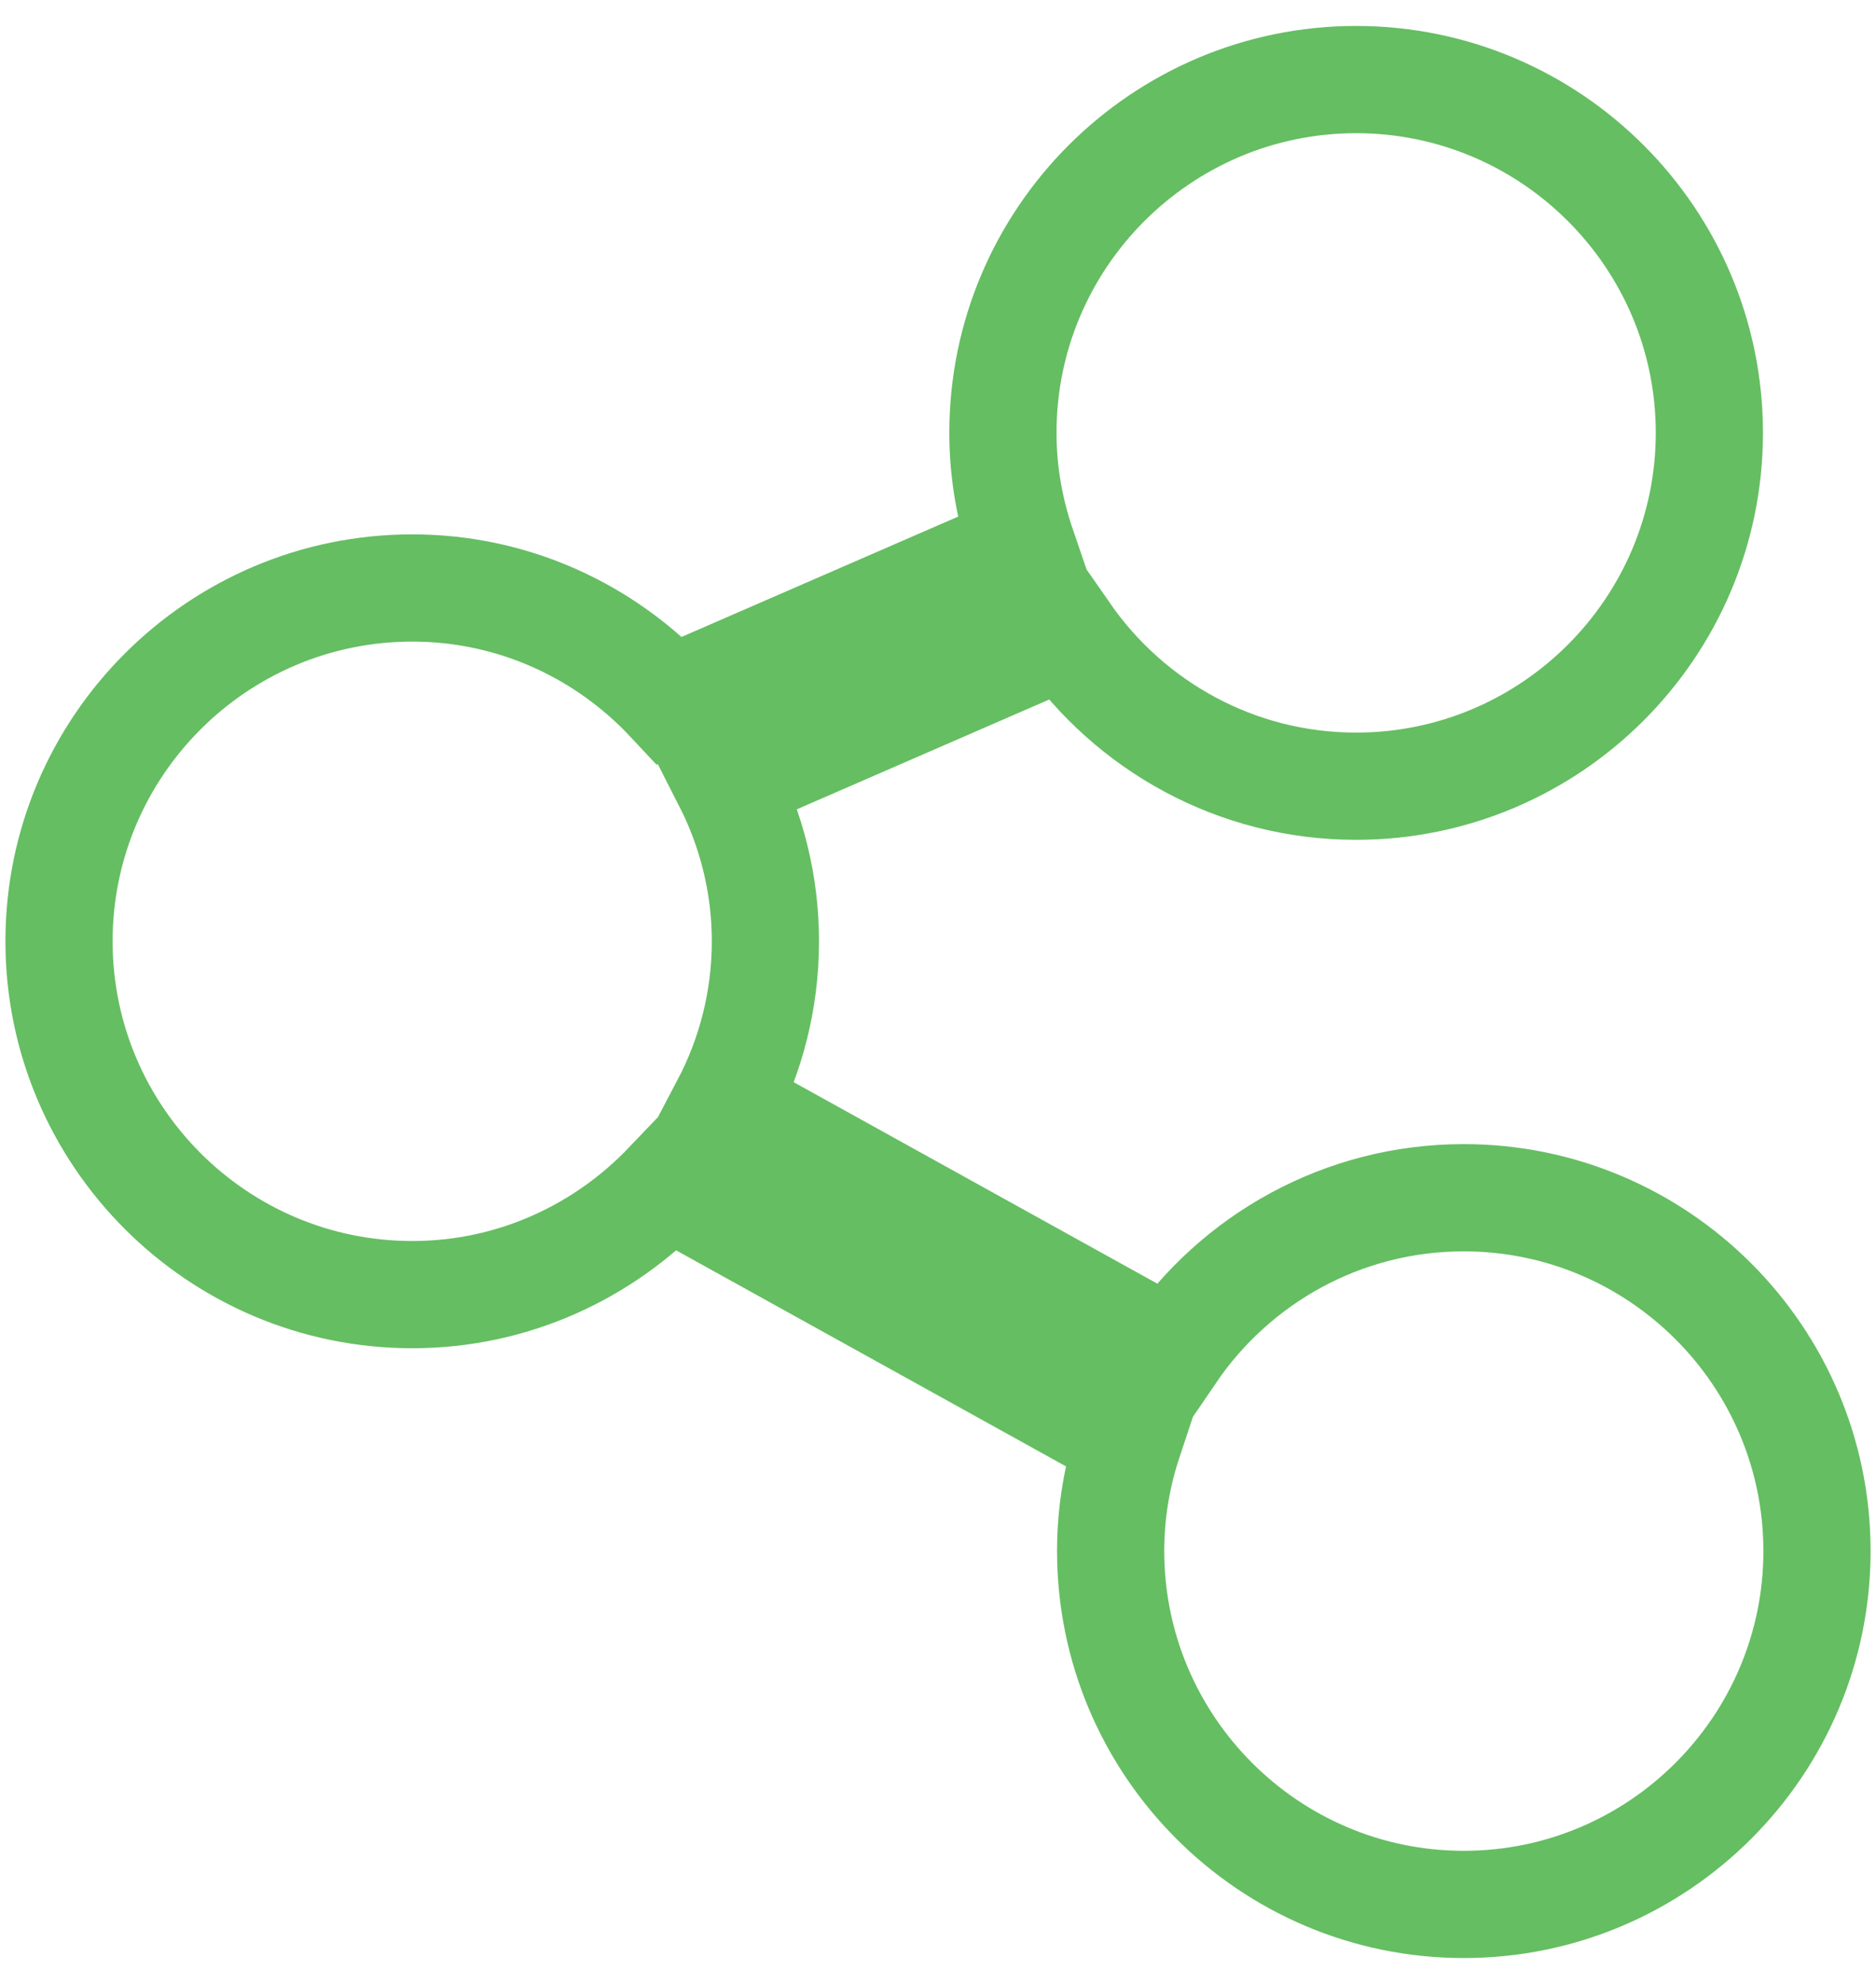 <?xml version="1.0" encoding="utf-8"?>
<!-- Generator: Adobe Illustrator 16.0.0, SVG Export Plug-In . SVG Version: 6.00 Build 0)  -->
<!DOCTYPE svg PUBLIC "-//W3C//DTD SVG 1.1//EN" "http://www.w3.org/Graphics/SVG/1.1/DTD/svg11.dtd">
<svg version="1.1" id="Layer_1" xmlns="http://www.w3.org/2000/svg" xmlns:xlink="http://www.w3.org/1999/xlink" x="0px" y="0px"
	 width="35px" height="37px" viewBox="0 0 35 37" enable-background="new 0 0 35 37" xml:space="preserve">
<g>
	<g>
		<path fill="none" stroke="#65BE62" stroke-width="2" stroke-miterlimit="10" d="M27.309,22.338c-2.264,0-4.264,1.148-5.451,2.893
			l-8.336-4.617c0.482-0.916,0.758-1.955,0.758-3.059c0-1.074-0.264-2.087-0.721-2.983l6.328-2.752
			c1.191,1.715,3.172,2.843,5.414,2.843c3.633,0,6.59-2.956,6.59-6.591c0-3.632-2.957-6.588-6.59-6.588s-6.59,2.956-6.59,6.588
			c0,0.748,0.131,1.462,0.361,2.133l-6.574,2.859c-1.203-1.287-2.91-2.098-4.807-2.098c-3.633,0-6.59,2.955-6.59,6.589
			c0,3.633,2.957,6.59,6.59,6.59c1.875,0,3.564-0.793,4.768-2.055l8.6,4.764c-0.217,0.652-0.338,1.348-0.338,2.072
			c0,3.635,2.955,6.592,6.588,6.592s6.59-2.957,6.59-6.592C33.898,25.293,30.941,22.338,27.309,22.338L27.309,22.338z
			 M27.309,33.711"/>
	</g>
</g>
</svg>
